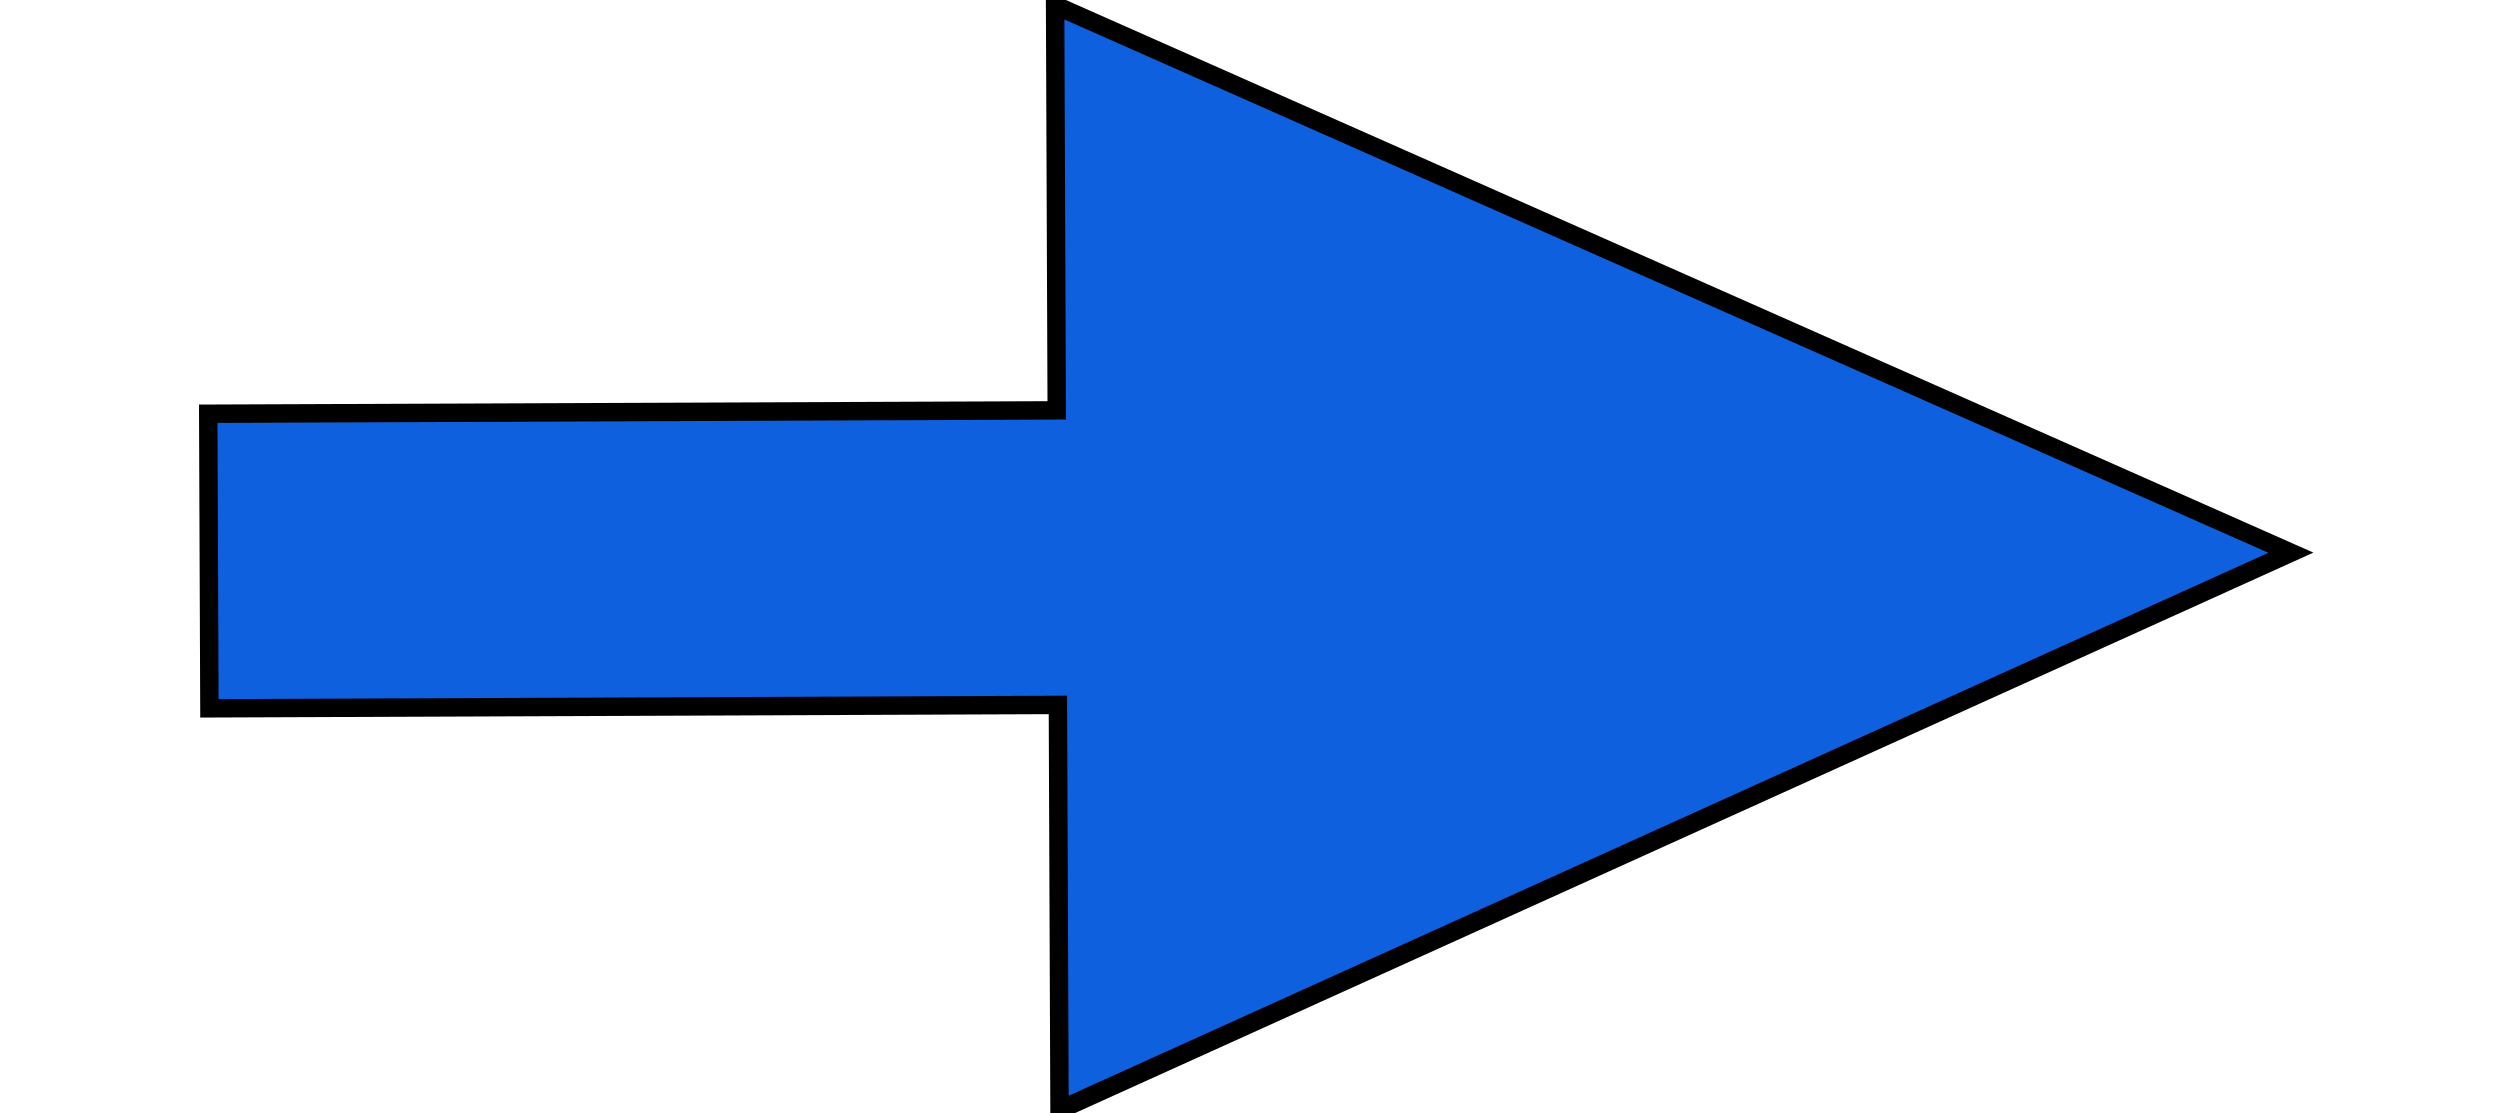<?xml version="1.0" encoding="utf-8"?>
<svg viewBox="166.282 122.714 113.329 60.46" width="113.329" height="50.46" xmlns="http://www.w3.org/2000/svg" xmlns:bx="https://boxy-svg.com">
  <path d="M 166.404 145.174 H 212.49 L 212.49 123.174 L 279.49 153.174 L 212.49 183.174 L 212.49 161.174 H 166.404 V 145.174 Z" style="stroke: rgb(0, 0, 0); fill: rgb(14, 96, 223);" transform="matrix(1, -0.004, 0.004, 1, -0.622, 0.678)" bx:shape="arrow 166.404 123.174 113.086 60 16 67 0 1@423f5559"/>
</svg>